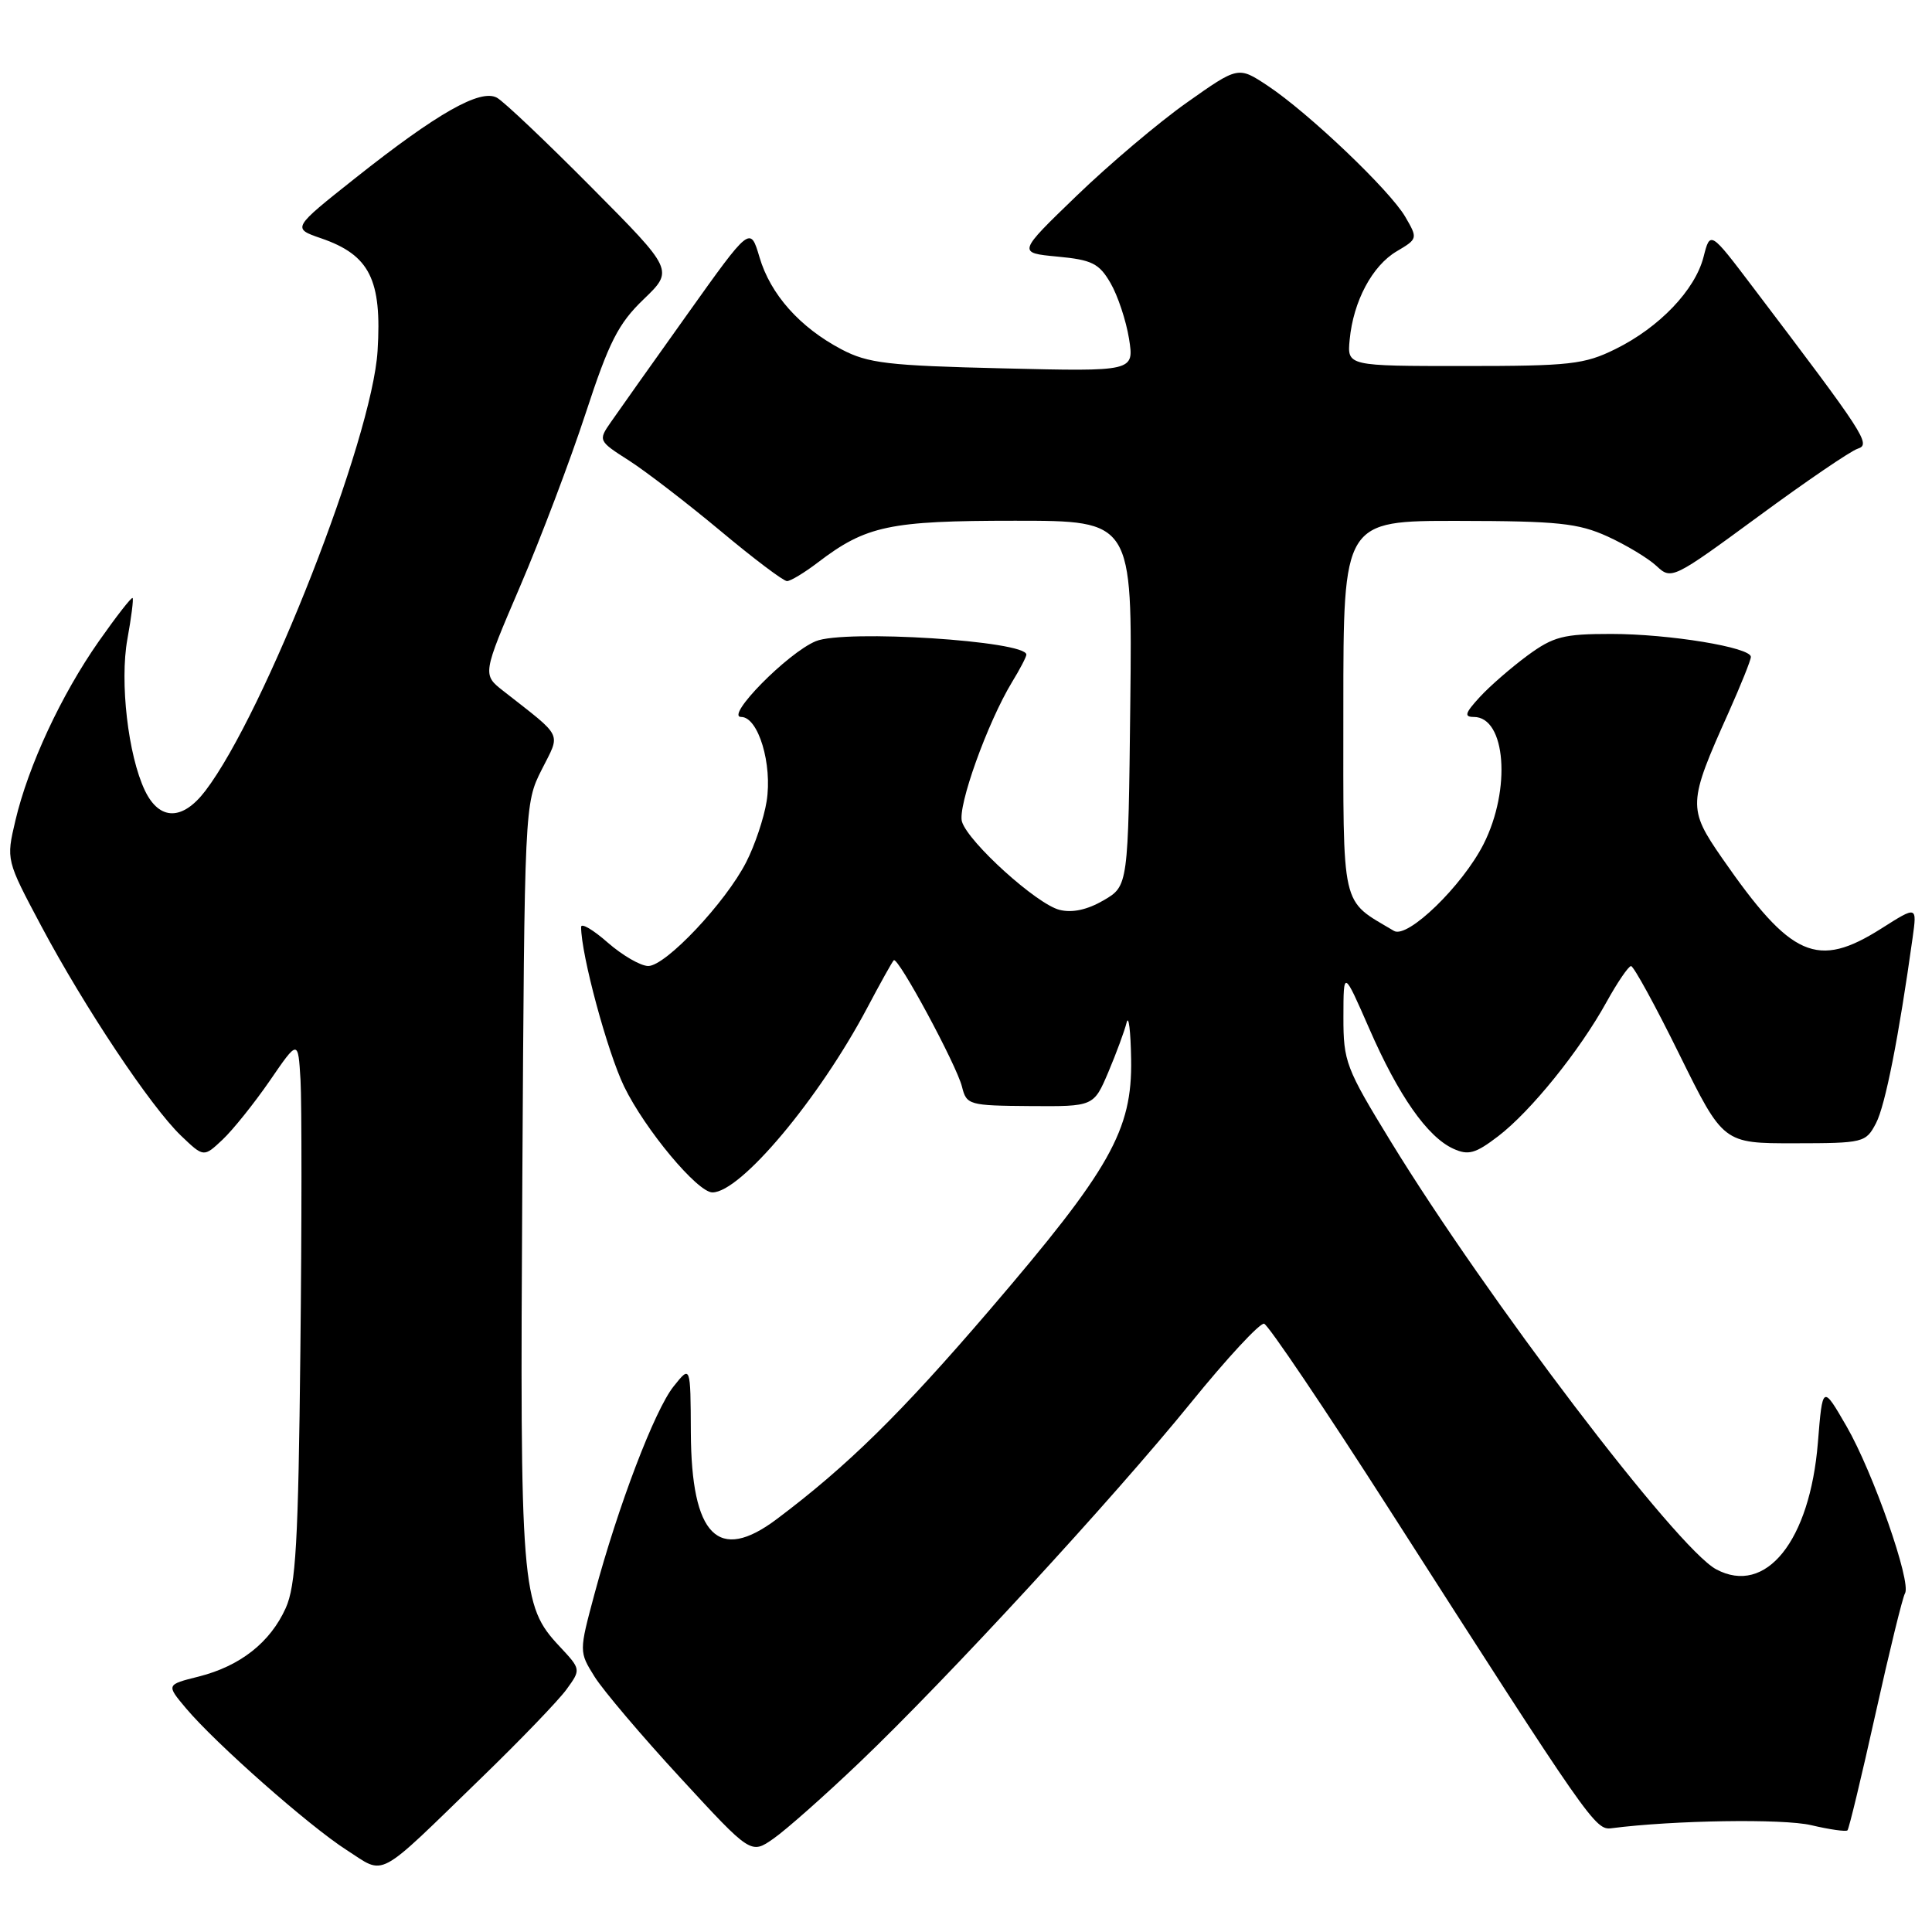 <?xml version="1.0" encoding="UTF-8" standalone="no"?>
<!DOCTYPE svg PUBLIC "-//W3C//DTD SVG 1.1//EN" "http://www.w3.org/Graphics/SVG/1.1/DTD/svg11.dtd" >
<svg xmlns="http://www.w3.org/2000/svg" xmlns:xlink="http://www.w3.org/1999/xlink" version="1.1" viewBox="0 0 256 256">
 <g >
 <path fill="currentColor"
d=" M 63.82 235.54 C 68.95 230.57 74.01 225.31 75.07 223.85 C 76.99 221.20 76.99 221.20 74.14 218.15 C 69.05 212.71 68.89 210.65 69.21 156.50 C 69.50 106.82 69.51 106.47 71.77 102.00 C 74.30 96.97 74.74 97.87 66.71 91.57 C 63.91 89.38 63.91 89.38 68.91 77.71 C 71.66 71.30 75.57 60.97 77.60 54.77 C 80.70 45.30 81.92 42.89 85.28 39.66 C 89.28 35.81 89.28 35.81 78.39 24.84 C 72.40 18.80 66.76 13.45 65.85 12.95 C 63.66 11.74 57.96 14.97 47.09 23.59 C 38.69 30.25 38.69 30.25 42.56 31.58 C 48.98 33.79 50.62 37.05 50.03 46.50 C 49.31 58.14 35.09 94.46 27.21 104.79 C 24.18 108.77 21.12 108.75 19.20 104.75 C 16.97 100.08 15.85 90.35 16.88 84.68 C 17.40 81.83 17.71 79.38 17.57 79.24 C 17.42 79.09 15.41 81.68 13.09 84.98 C 8.11 92.09 3.75 101.46 2.04 108.73 C 0.81 113.95 0.81 113.95 5.47 122.71 C 11.21 133.49 19.97 146.63 23.98 150.48 C 26.99 153.36 26.99 153.36 29.49 151.01 C 30.86 149.72 33.68 146.20 35.75 143.20 C 39.50 137.73 39.50 137.73 39.82 143.11 C 39.99 146.08 39.99 162.22 39.80 179.00 C 39.53 204.42 39.20 210.10 37.86 213.08 C 35.80 217.64 31.83 220.76 26.34 222.15 C 22.02 223.23 22.02 223.23 24.63 226.34 C 28.58 231.03 40.94 241.94 45.93 245.14 C 51.15 248.48 49.65 249.29 63.82 235.54 Z  M 113.90 233.52 C 125.51 222.44 147.42 198.66 157.83 185.83 C 162.60 179.95 166.95 175.26 167.50 175.40 C 168.05 175.55 175.54 186.65 184.14 200.08 C 210.75 241.62 211.38 242.53 213.54 242.25 C 221.76 241.19 236.24 240.97 239.97 241.84 C 242.43 242.42 244.61 242.73 244.80 242.53 C 245.00 242.33 246.67 235.39 248.51 227.11 C 250.35 218.82 252.11 211.63 252.42 211.13 C 253.31 209.69 248.19 195.08 244.68 189.00 C 241.50 183.50 241.50 183.50 240.88 191.15 C 239.82 204.20 233.98 211.47 227.40 207.94 C 222.21 205.17 196.97 171.98 184.28 151.25 C 178.33 141.53 178.00 140.67 178.01 134.75 C 178.02 128.50 178.02 128.50 181.43 136.29 C 185.30 145.17 189.14 150.65 192.57 152.21 C 194.56 153.12 195.50 152.86 198.51 150.56 C 202.82 147.27 209.31 139.24 212.88 132.76 C 214.32 130.16 215.78 128.02 216.12 128.01 C 216.47 128.01 219.36 133.29 222.54 139.75 C 228.34 151.50 228.34 151.50 237.76 151.49 C 246.94 151.48 247.23 151.41 248.58 148.83 C 249.81 146.49 251.61 137.33 253.43 124.27 C 254.02 120.03 254.02 120.03 249.31 123.02 C 240.78 128.43 237.35 126.92 228.19 113.71 C 223.62 107.11 223.65 106.43 229.06 94.38 C 230.67 90.77 232.00 87.47 232.00 87.04 C 232.00 85.78 221.18 84.00 213.48 84.00 C 207.15 84.00 205.84 84.34 202.40 86.86 C 200.26 88.44 197.41 90.91 196.08 92.36 C 194.12 94.49 193.97 95.00 195.29 95.00 C 199.53 95.00 200.26 104.58 196.58 111.85 C 193.77 117.38 186.51 124.42 184.71 123.35 C 177.59 119.11 178.00 120.92 178.00 93.81 C 178.00 69.00 178.00 69.00 193.25 69.02 C 206.43 69.04 209.11 69.32 213.00 71.08 C 215.47 72.21 218.40 73.97 219.50 75.00 C 221.47 76.84 221.67 76.74 232.99 68.43 C 239.31 63.78 245.24 59.74 246.17 59.45 C 247.94 58.88 247.15 57.67 232.26 38.04 C 226.61 30.58 226.61 30.58 225.73 34.04 C 224.61 38.43 219.87 43.39 214.04 46.26 C 209.93 48.29 208.03 48.50 194.00 48.50 C 178.50 48.50 178.50 48.50 178.84 45.00 C 179.32 39.92 181.83 35.21 185.07 33.30 C 187.86 31.65 187.88 31.60 186.20 28.72 C 184.15 25.20 173.36 14.93 167.96 11.35 C 164.07 8.78 164.07 8.78 157.28 13.58 C 153.55 16.21 146.97 21.78 142.66 25.94 C 134.82 33.50 134.82 33.50 140.11 34.00 C 144.69 34.43 145.64 34.90 147.15 37.51 C 148.11 39.16 149.21 42.47 149.60 44.87 C 150.29 49.23 150.29 49.23 132.90 48.81 C 117.64 48.45 115.01 48.14 111.50 46.29 C 105.98 43.38 102.09 39.01 100.64 34.09 C 99.41 29.94 99.41 29.94 91.02 41.72 C 86.40 48.20 81.86 54.60 80.93 55.95 C 79.25 58.37 79.28 58.43 83.37 61.04 C 85.64 62.50 91.08 66.69 95.47 70.35 C 99.85 74.01 103.81 77.00 104.28 77.00 C 104.75 77.00 106.59 75.89 108.37 74.53 C 114.77 69.65 117.85 69.00 134.49 69.00 C 150.04 69.00 150.04 69.00 149.77 93.19 C 149.50 117.39 149.50 117.39 146.23 119.30 C 144.08 120.55 142.08 120.99 140.39 120.56 C 137.38 119.81 128.34 111.64 127.47 108.89 C 126.84 106.91 130.84 95.76 134.10 90.38 C 135.15 88.67 136.00 87.03 136.00 86.74 C 136.00 84.92 111.91 83.38 108.10 84.96 C 104.37 86.50 96.01 95.00 98.21 95.00 C 100.48 95.00 102.37 101.27 101.58 106.19 C 101.23 108.39 100.02 112.01 98.88 114.23 C 96.16 119.57 88.21 128.00 85.90 128.00 C 84.89 128.00 82.48 126.60 80.53 124.90 C 78.59 123.19 77.00 122.26 77.00 122.83 C 77.00 126.50 80.48 139.38 82.70 143.97 C 85.47 149.67 92.42 158.00 94.40 158.00 C 98.13 158.00 108.52 145.61 114.91 133.55 C 116.64 130.28 118.22 127.44 118.43 127.24 C 118.97 126.69 126.75 141.11 127.47 144.00 C 128.07 146.41 128.38 146.50 136.50 146.56 C 144.92 146.62 144.92 146.62 146.86 142.06 C 147.92 139.55 149.01 136.60 149.28 135.50 C 149.55 134.40 149.82 136.59 149.88 140.36 C 150.04 149.76 147.14 154.90 131.11 173.60 C 119.34 187.33 112.26 194.28 102.91 201.30 C 95.16 207.12 91.61 203.54 91.54 189.81 C 91.50 180.89 91.50 180.89 89.26 183.70 C 86.75 186.83 81.91 199.54 78.78 211.18 C 76.72 218.86 76.72 218.86 78.79 222.18 C 79.94 224.01 85.06 230.05 90.19 235.61 C 99.50 245.72 99.50 245.72 102.50 243.62 C 104.15 242.47 109.28 237.93 113.90 233.52 Z "/>
</g>
</svg>